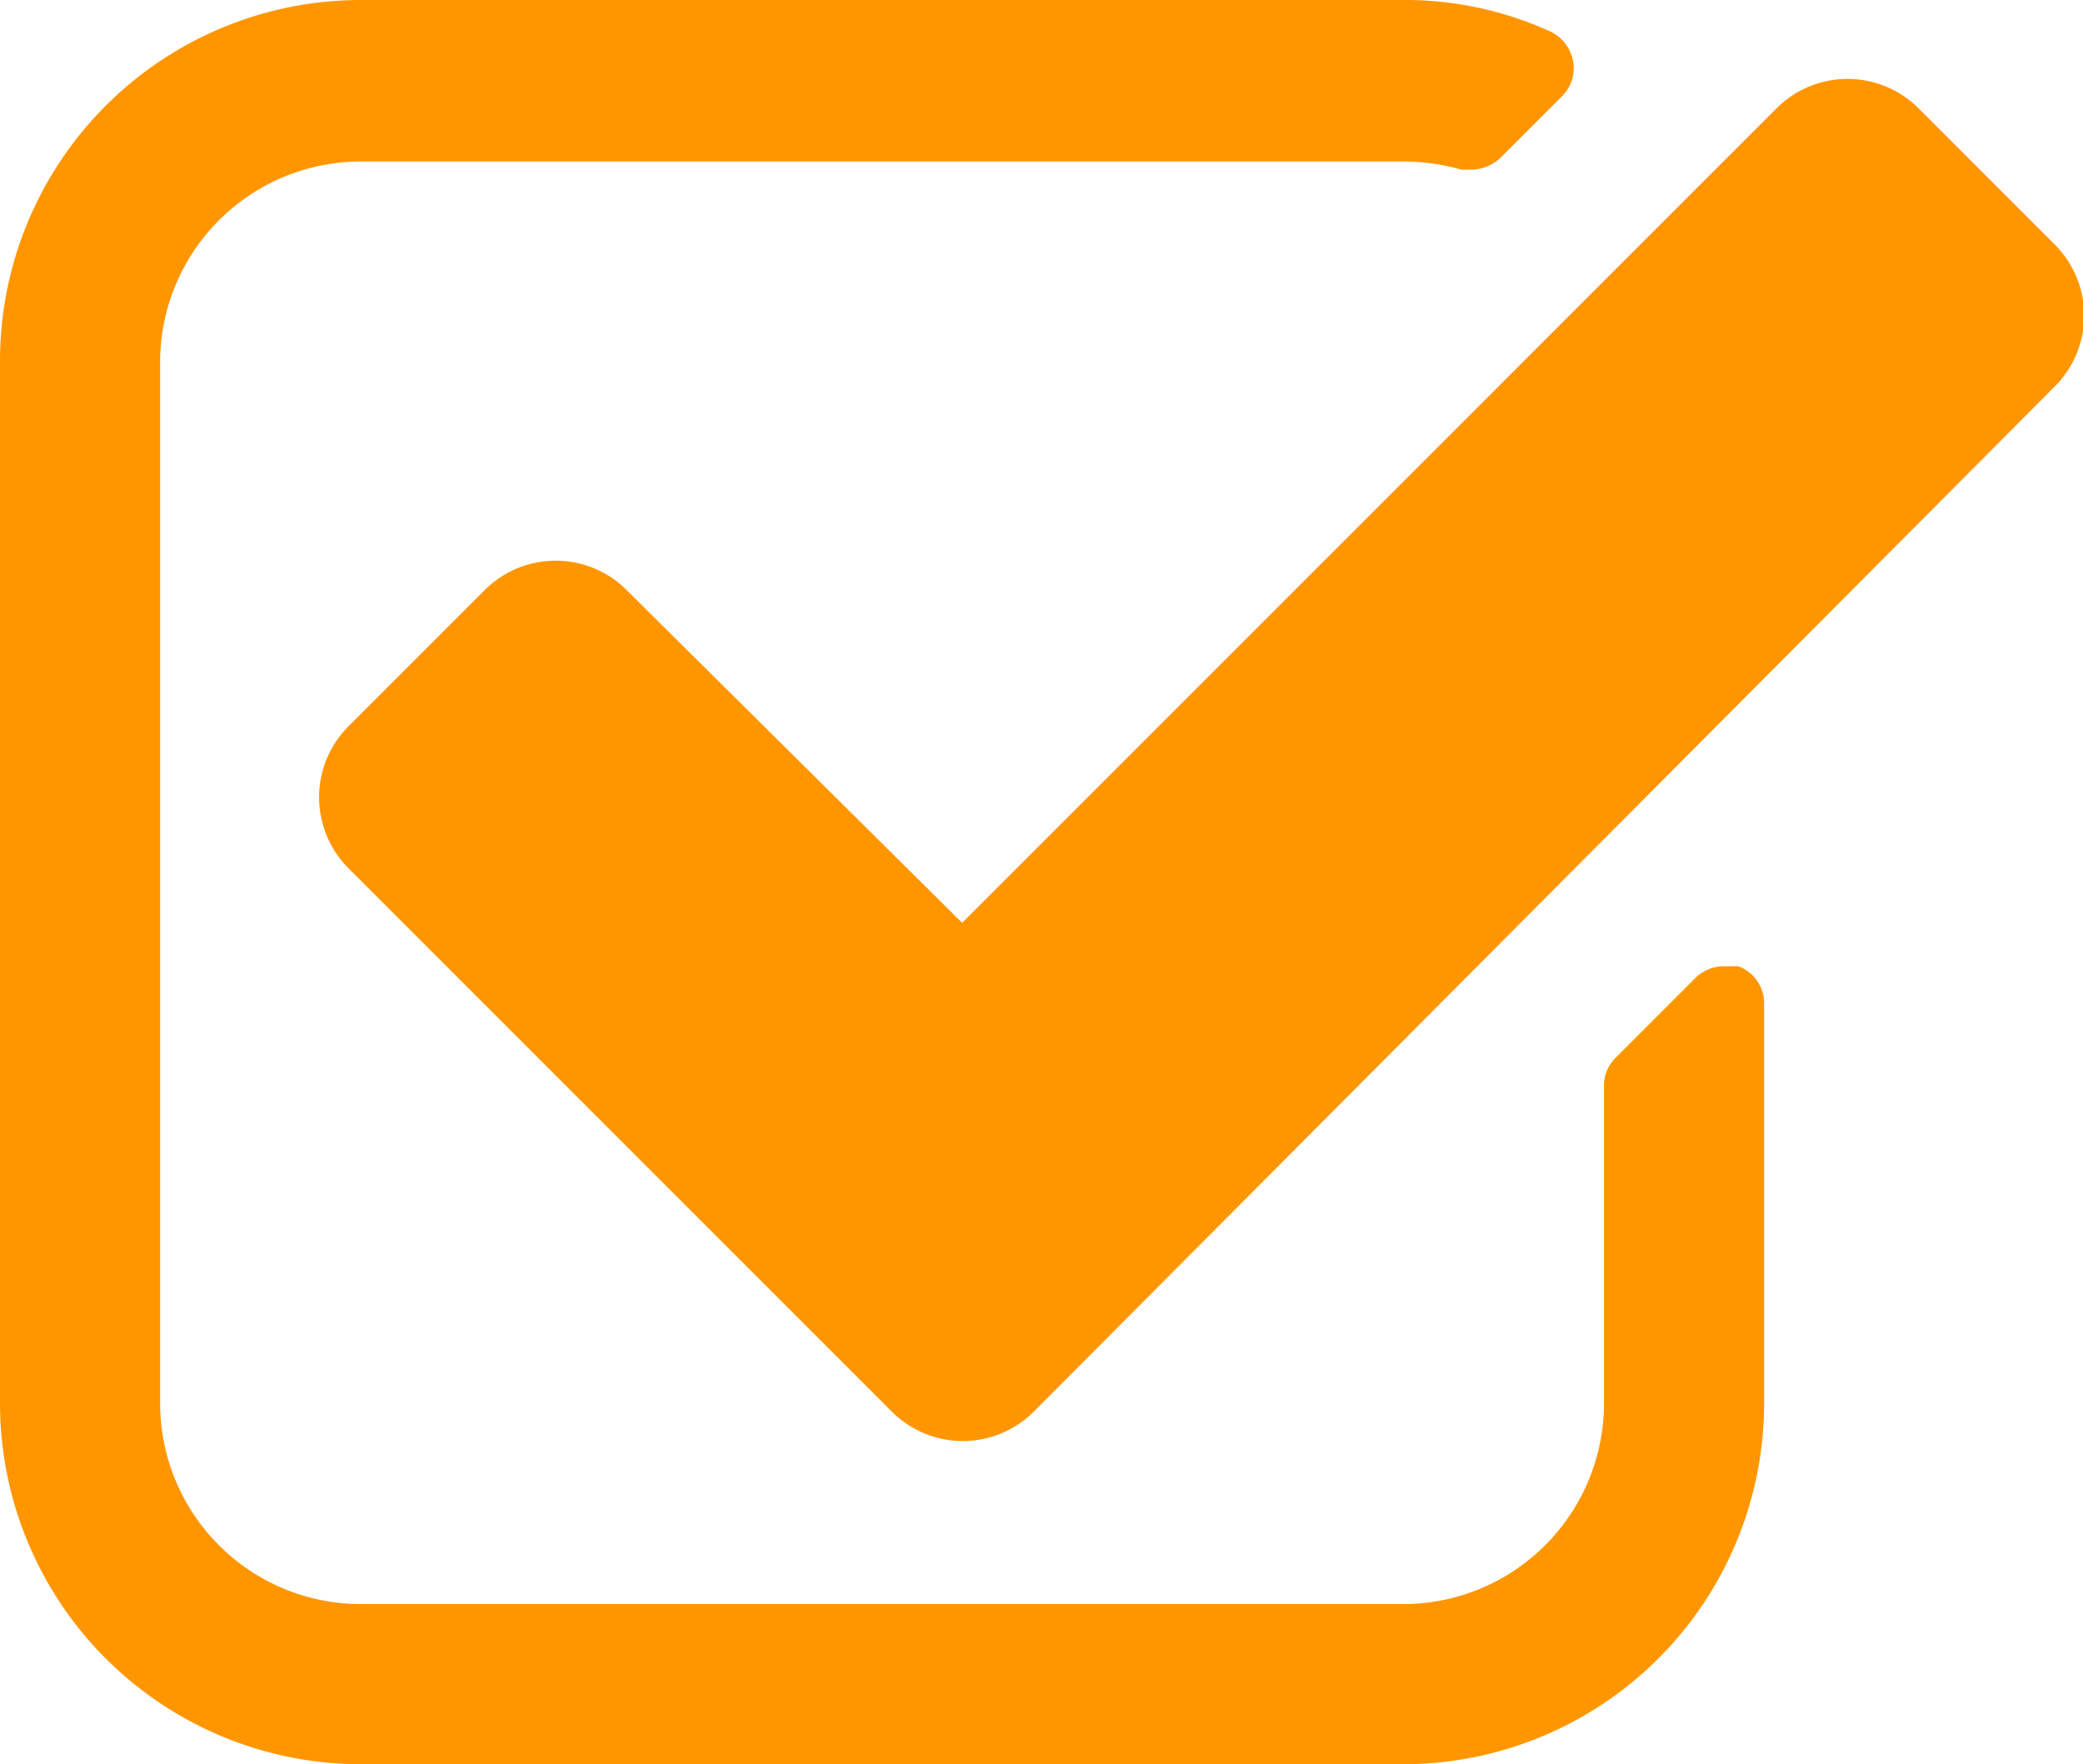 <svg xmlns="http://www.w3.org/2000/svg" viewBox="0 0 15.35 13"><defs><style>.cls-1{fill:#ff9600;}</style></defs><title>checkbox-cheched</title><g id="Слой_2" data-name="Слой 2"><g id="контент"><path class="cls-1" d="M13,10.34A2.66,2.66,0,0,1,10.34,13H2.66A2.66,2.66,0,0,1,0,10.34V2.66A2.66,2.66,0,0,1,2.66,0h7.68a2.58,2.58,0,0,1,1.08.23.3.3,0,0,1,.17.21.29.29,0,0,1-.08.27l-.45.45a.32.32,0,0,1-.21.09l-.08,0a1.6,1.6,0,0,0-.42-.06H2.66A1.48,1.48,0,0,0,1.18,2.66v7.68a1.48,1.48,0,0,0,1.48,1.48h7.68a1.48,1.48,0,0,0,1.48-1.48V8a.29.29,0,0,1,.08-.2l.59-.59a.3.3,0,0,1,.21-.09l.11,0A.29.29,0,0,1,13,7.4Zm-5.38.06a.74.74,0,0,1-1.05,0l-4-4a.74.74,0,0,1,0-1.05l1-1a.74.74,0,0,1,1.05,0L7.09,6.8l6-6a.74.74,0,0,1,1.05,0l1,1a.74.74,0,0,1,0,1.05Z"/></g></g></svg>